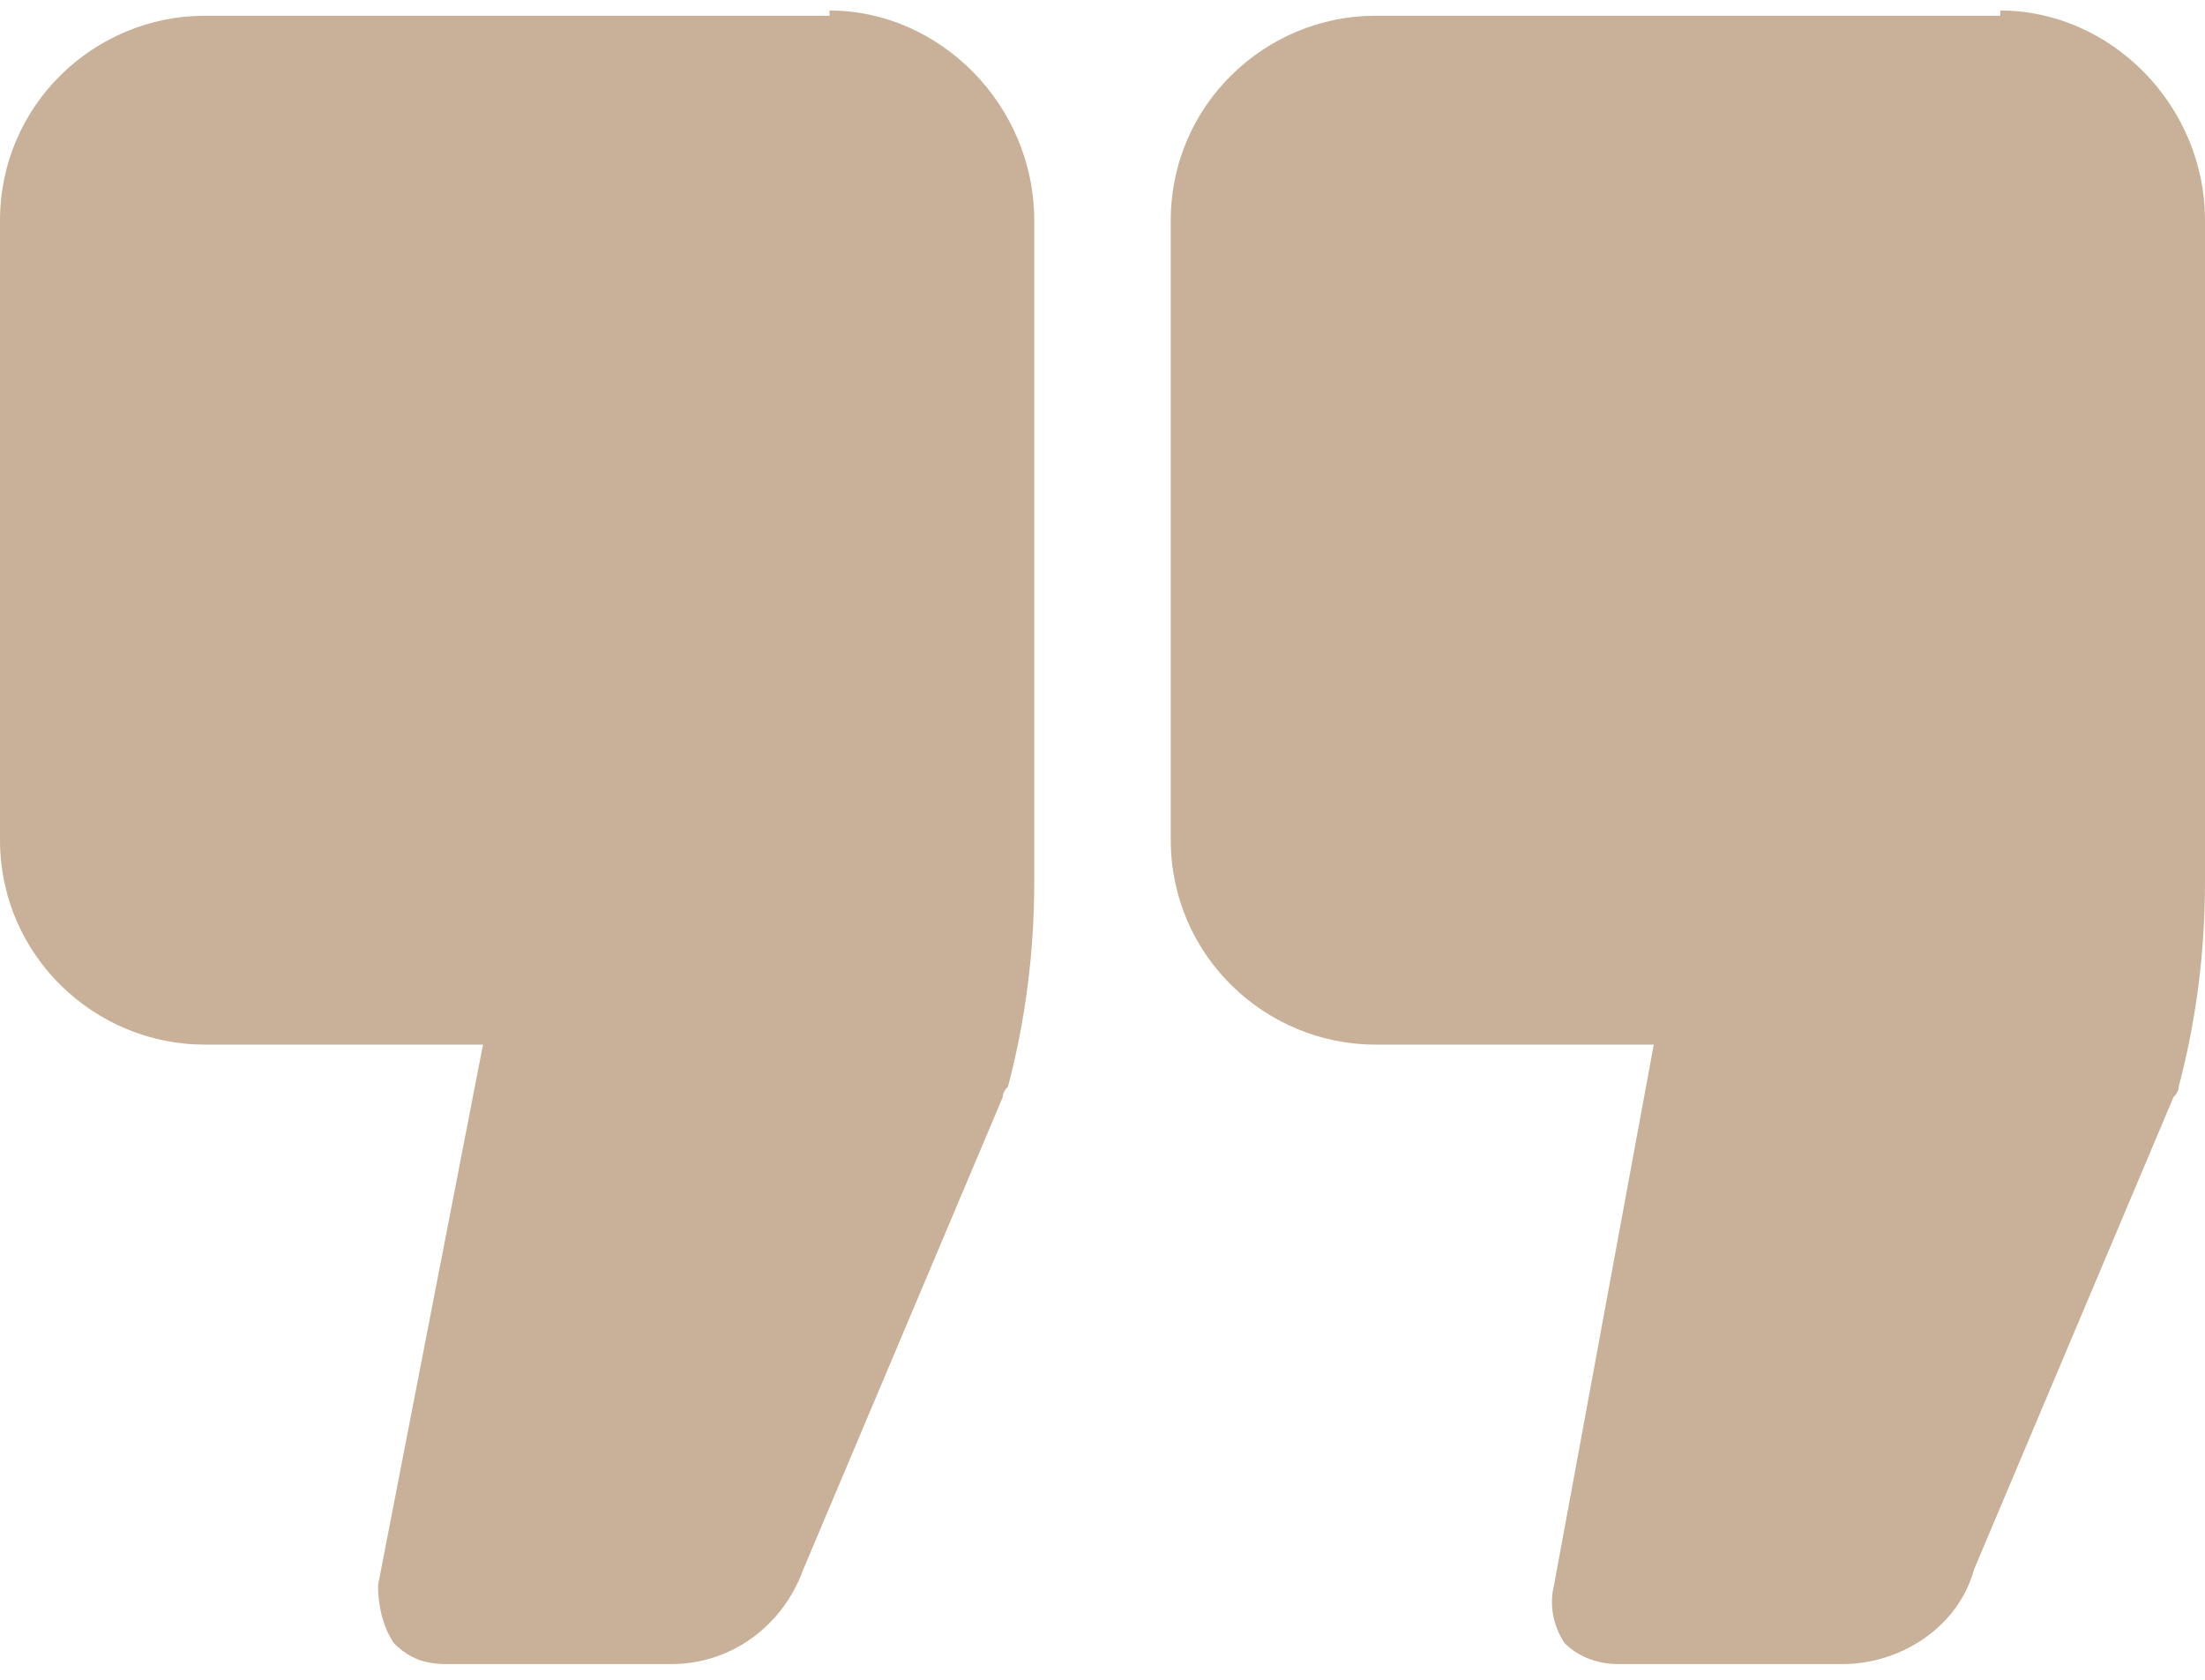 <svg version="1.2" xmlns="http://www.w3.org/2000/svg" viewBox="0 0 42 32" width="42" height="32"><style>.a{fill:#c9b199}</style><path class="a" d="m15.8 0.3h-11.9c-2.1 0-3.9 1.7-3.9 3.9v11.8c0 2.2 1.8 3.9 3.9 3.9h5.3l-2 10.3c0 0.4 0.1 0.8 0.3 1.1 0.3 0.3 0.6 0.4 1 0.4h4.3c1.1 0 2.1-0.7 2.5-1.8l3.8-9q0-0.1 0.1-0.2 0.5-1.9 0.5-3.9v-12.6c0-2.2-1.8-4-3.9-4z"/><path class="a" d="m38.1 0.3h-11.9c-2.1 0-3.9 1.7-3.9 3.9v11.8c0 2.2 1.8 3.9 3.9 3.9h5.3l-1.9 10.3c-0.1 0.4 0 0.8 0.2 1.1 0.3 0.3 0.7 0.4 1 0.4h4.3c1.1 0 2.2-0.7 2.5-1.8l3.8-9q0.1-0.1 0.1-0.2 0.5-1.9 0.5-3.9v-12.6c0-2.2-1.8-4-3.9-4z"/></svg>